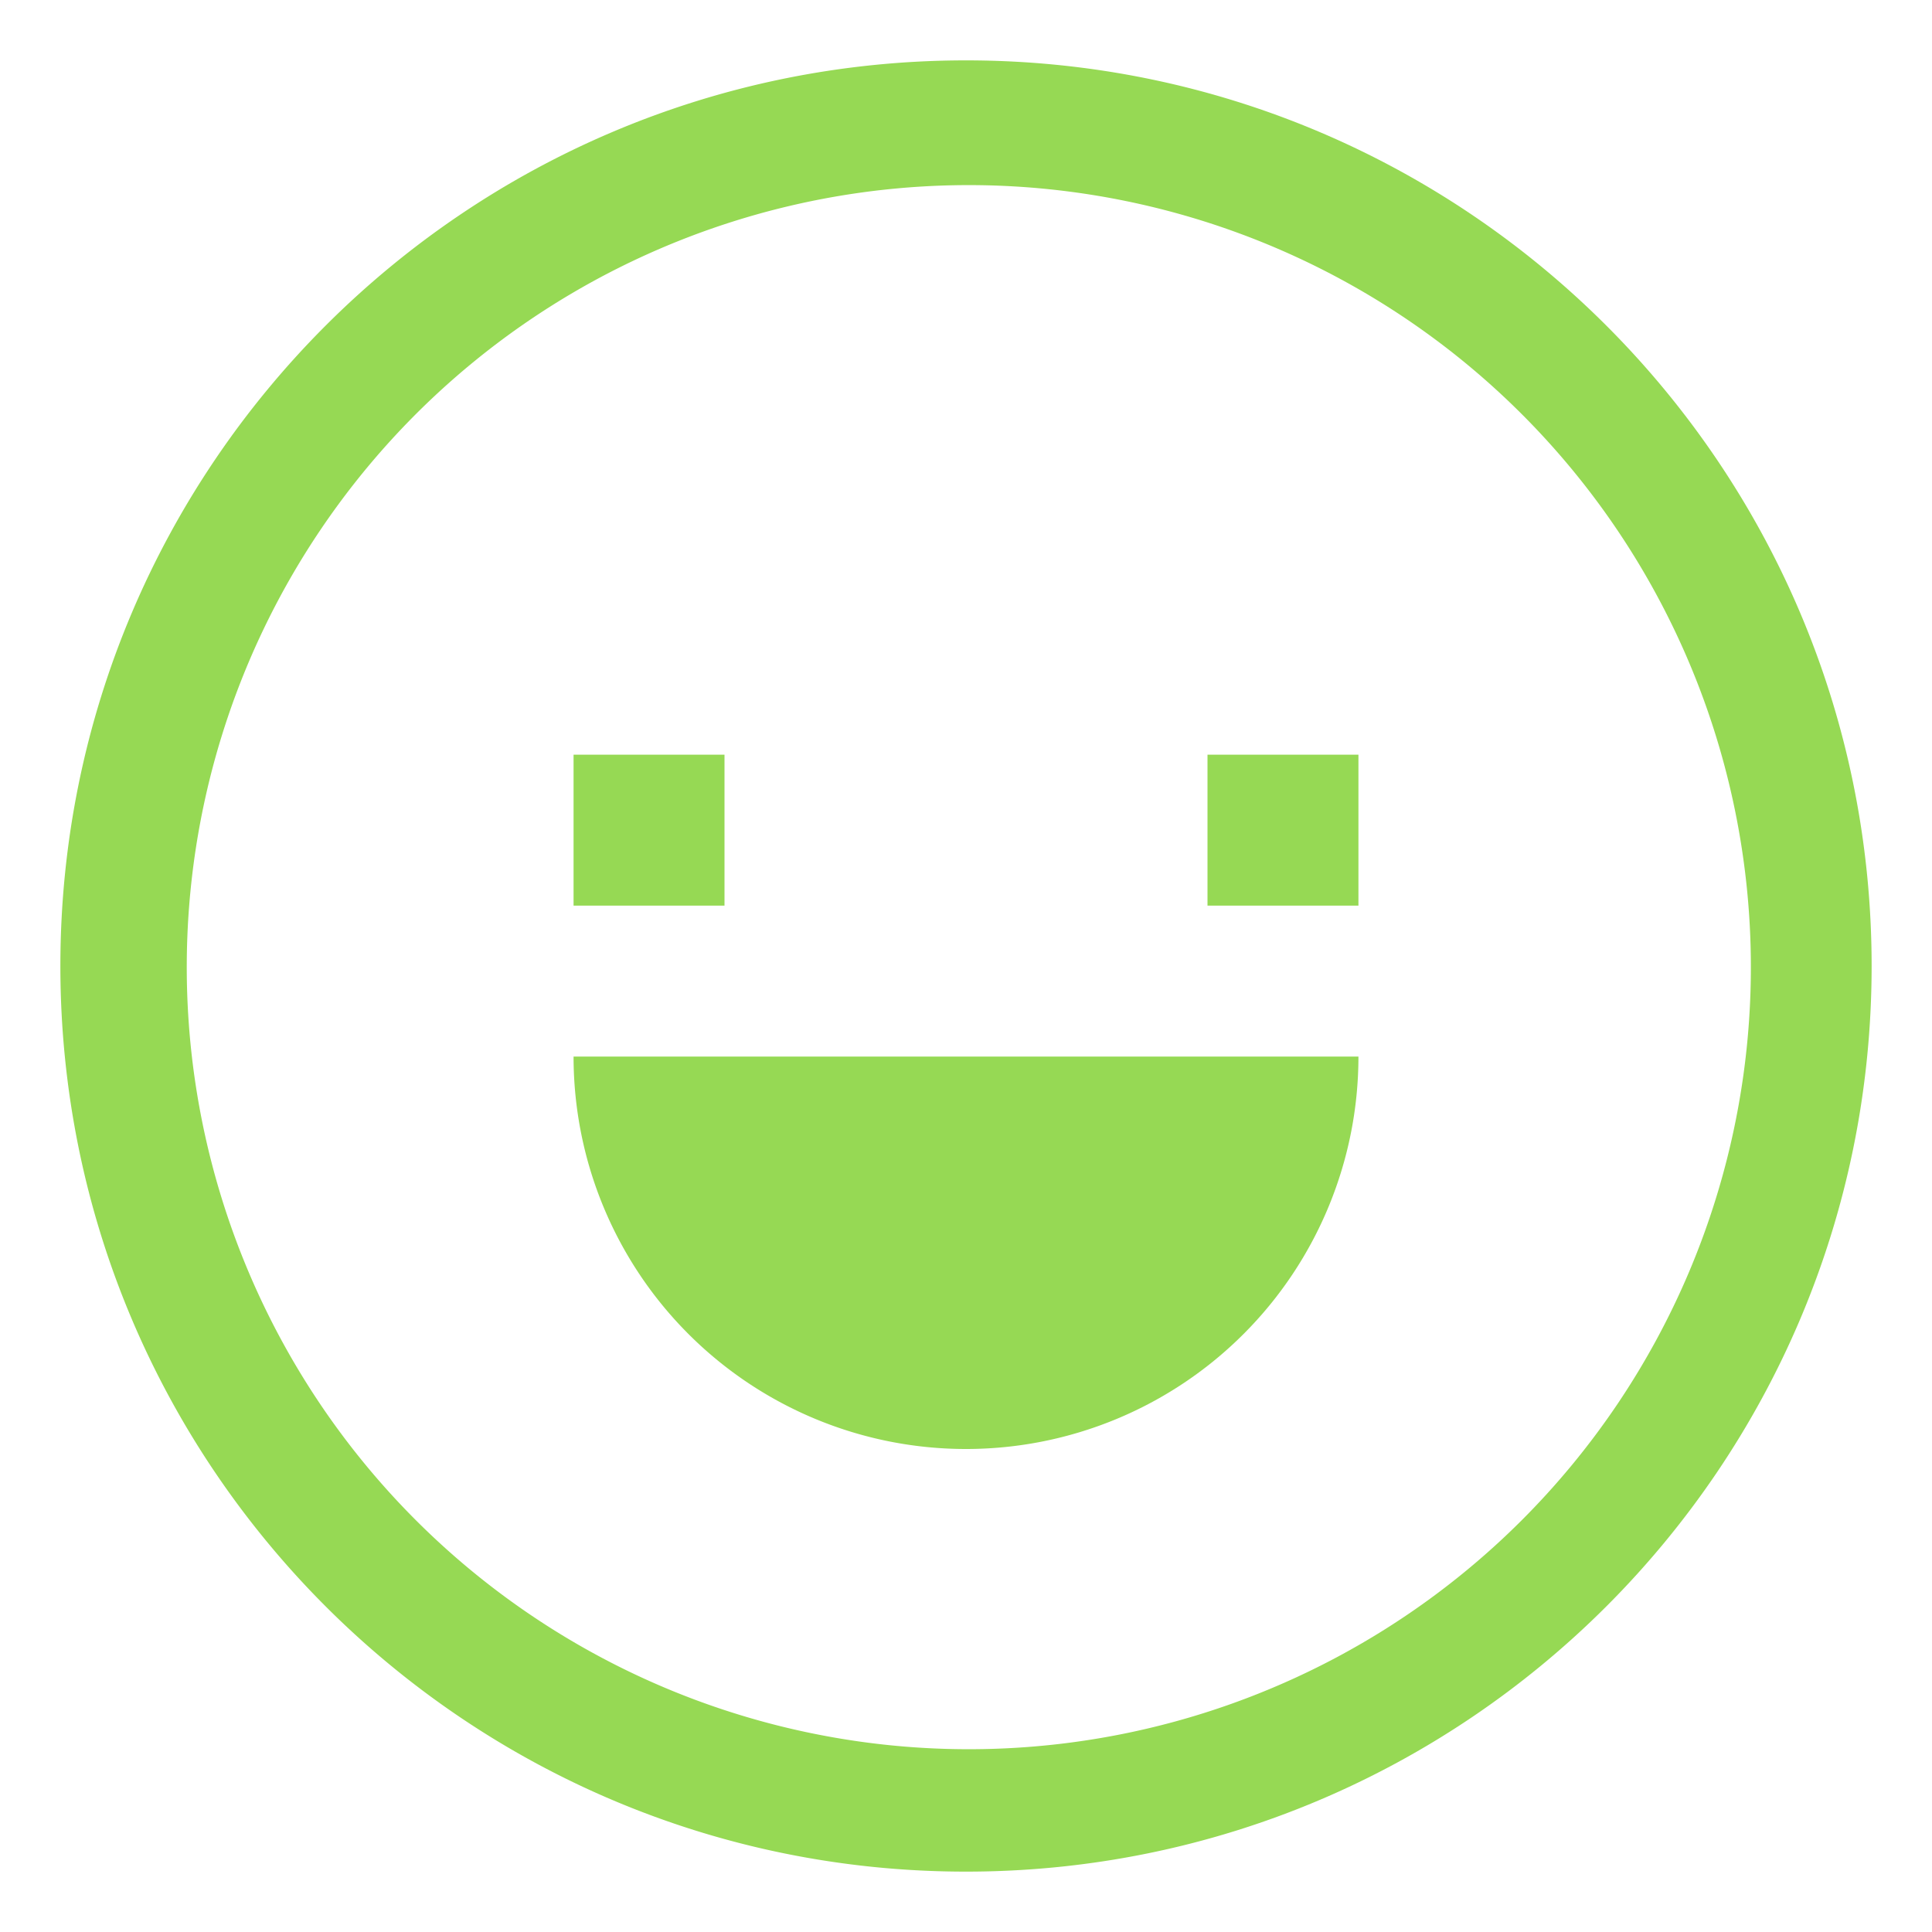 <svg width="800px" height="800px" viewBox="0 0 512 512" xmlns="http://www.w3.org/2000/svg" fill="#000000">
 <style>
    :root {
      --good-color: #96d954; /* Culorea implicită */
      --good-bg-color:transparent;
    }
  </style>

  <circle cx="256" cy="256" r="256" fill="transparent"/>

<g id="SVGRepo_bgCarrier" stroke-width="0"/>

<g id="SVGRepo_tracerCarrier" stroke-linecap="round" stroke-linejoin="round"/>

<g id="SVGRepo_iconCarrier">
 <path fill="#96d954" d="M256,16C123.452,16,16,123.452,16,256S123.452,496,256,496,496,388.548,496,256,388.548,16,256,16ZM403.078,403.078a207.253,207.253,0,1,1,44.589-66.125A207.332,207.332,0,0,1,403.078,403.078Z" class="ci-primary"/>
 <rect width="40" height="40" x="152" y="200" fill="#96d954" class="ci-primary"/>
 <rect width="40" height="40" x="320" y="200" fill="#96d954" class="ci-primary"/> <path fill="#96d954" d="M256,384A104,104,0,0,0,360,280H152A104,104,0,0,0,256,384Z" class="ci-primary"/> </g>

</svg>
